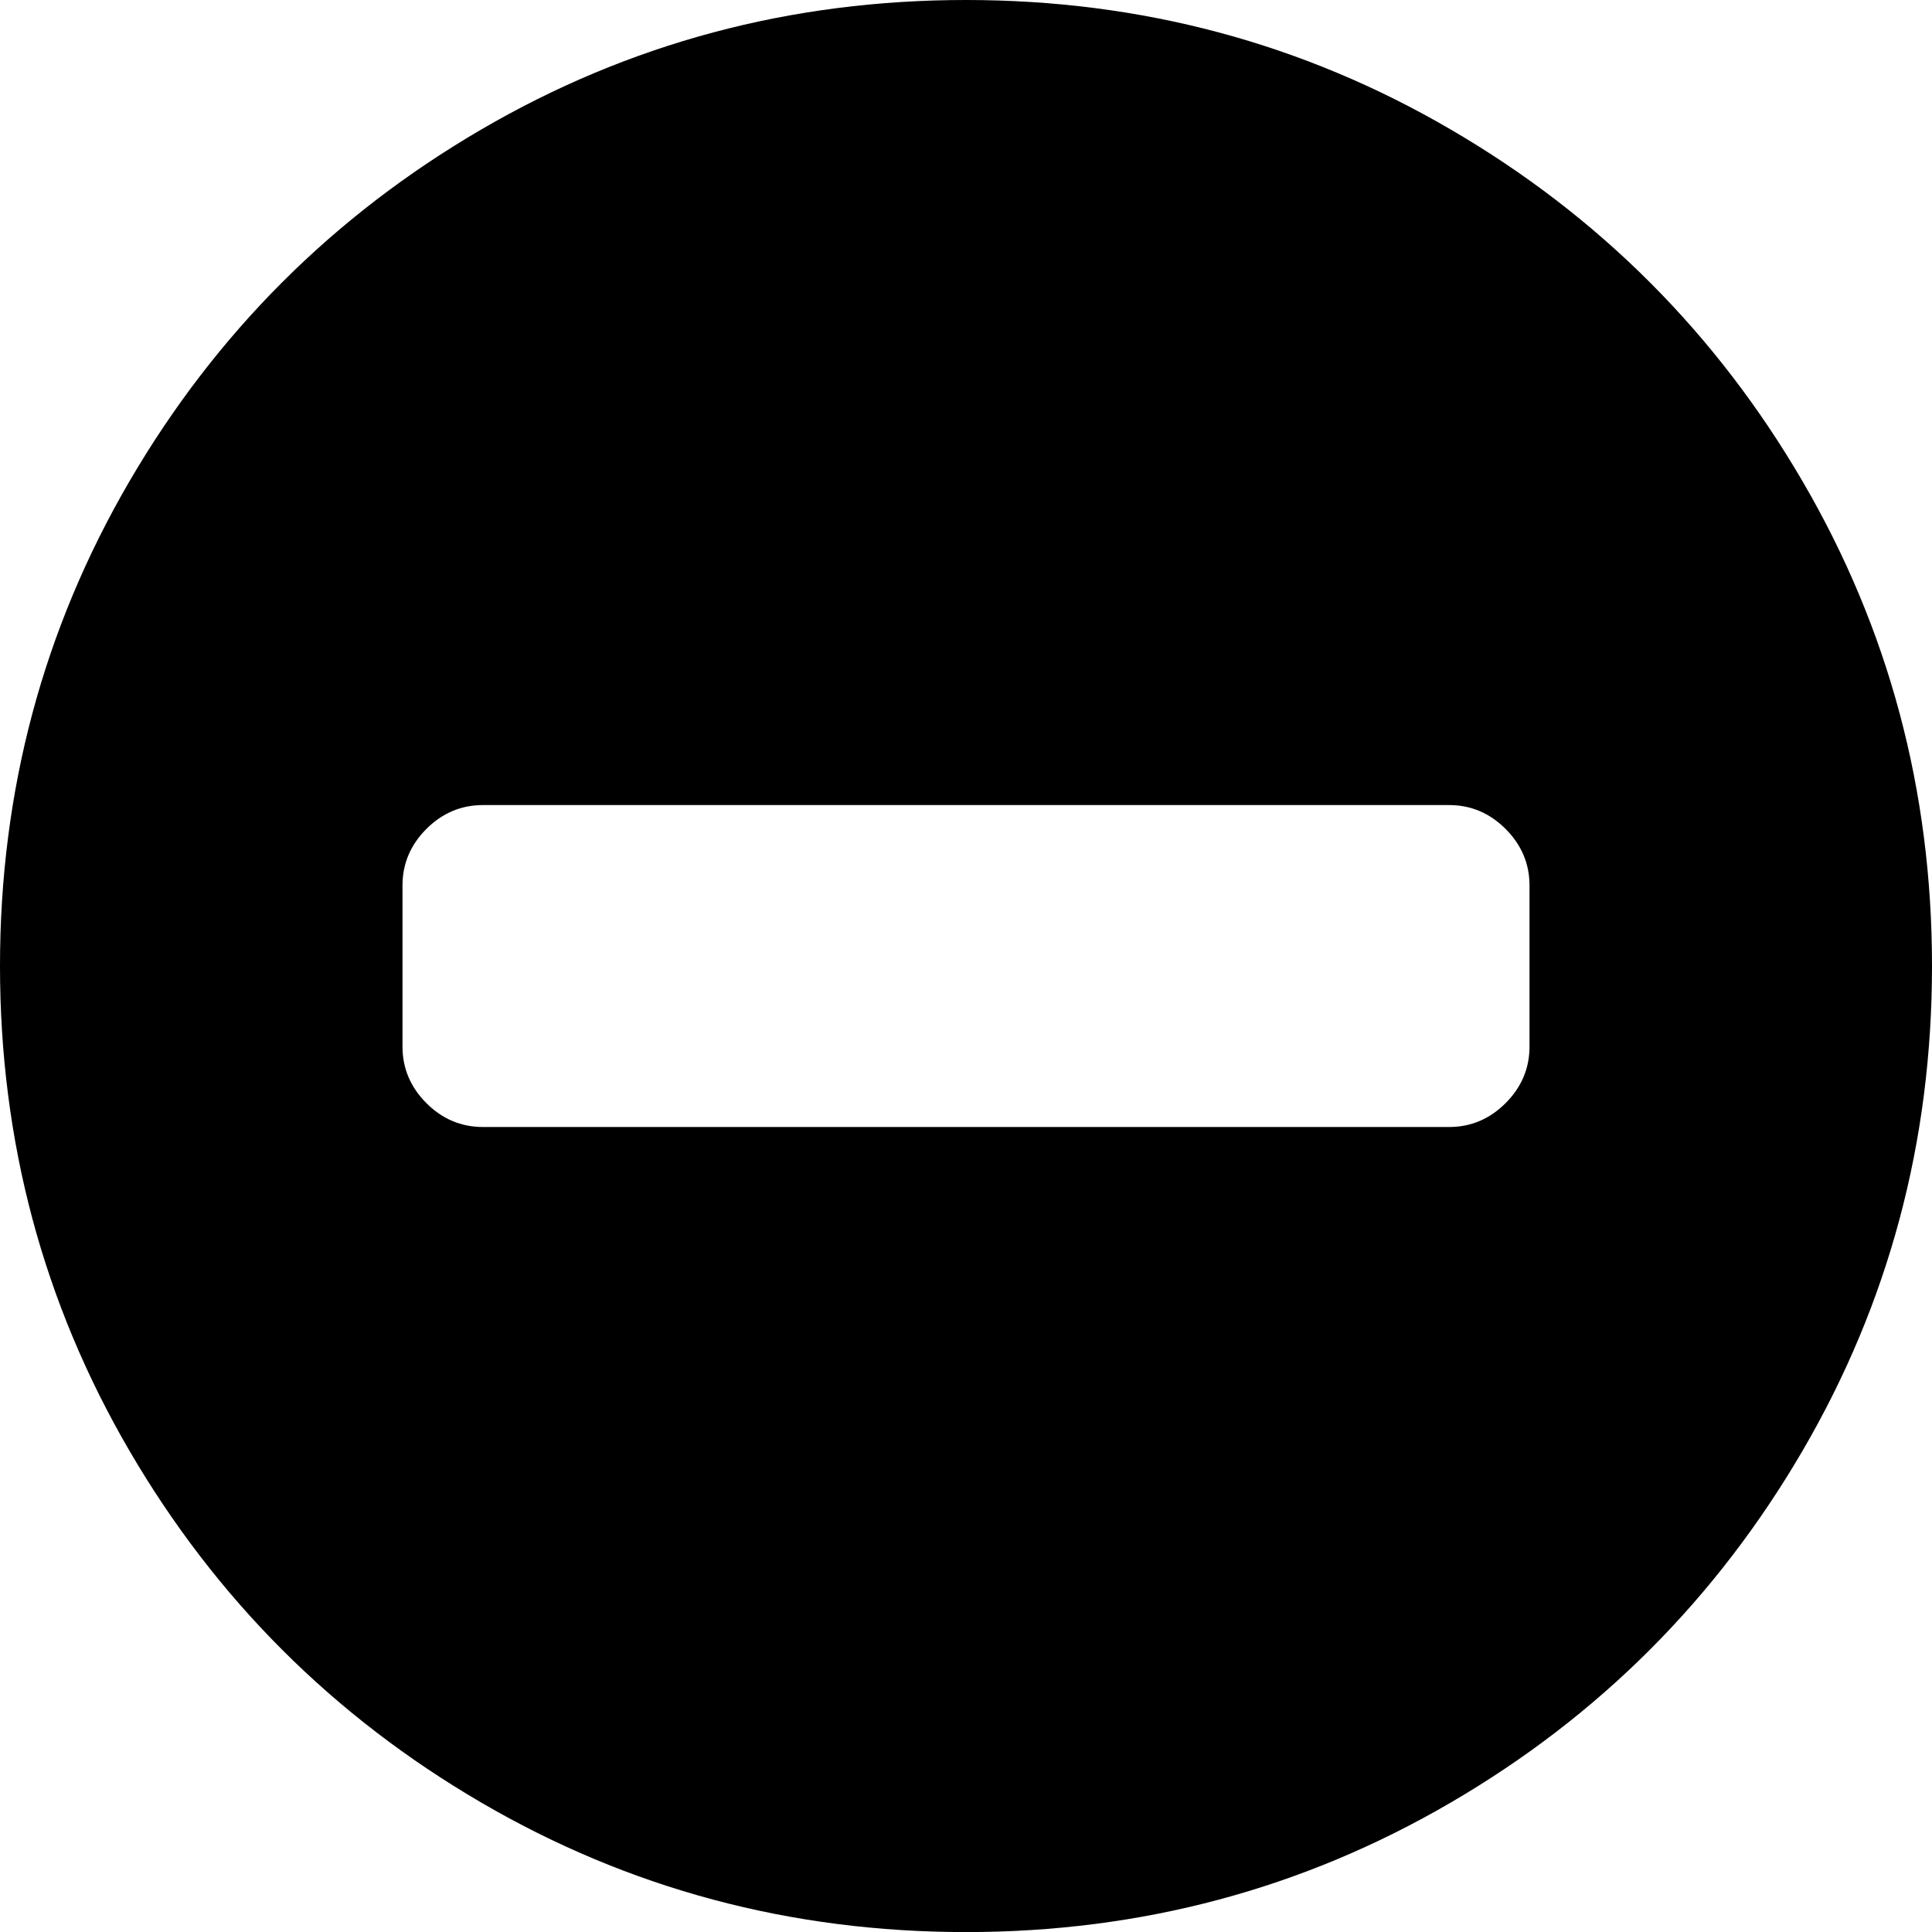 <svg width="25.714" height="25.714" viewBox="0 -49.286 25.714 25.714" xmlns="http://www.w3.org/2000/svg"><path d="M20.357 -35.357L20.357 -37.5C20.357 -37.79 20.251 -38.041 20.039 -38.253C19.827 -38.465 19.576 -38.571 19.286 -38.571L6.429 -38.571C6.138 -38.571 5.887 -38.465 5.675 -38.253C5.463 -38.041 5.357 -37.79 5.357 -37.5L5.357 -35.357C5.357 -35.067 5.463 -34.816 5.675 -34.604C5.887 -34.392 6.138 -34.286 6.429 -34.286L19.286 -34.286C19.576 -34.286 19.827 -34.392 20.039 -34.604C20.251 -34.816 20.357 -35.067 20.357 -35.357ZM25.714 -36.429C25.714 -34.096 25.14 -31.945 23.99 -29.975C22.84 -28.005 21.281 -26.445 19.311 -25.296C17.341 -24.146 15.19 -23.571 12.857 -23.571C10.525 -23.571 8.373 -24.146 6.403 -25.296C4.434 -26.445 2.874 -28.005 1.724 -29.975C0.575 -31.945 0 -34.096 0 -36.429C0 -38.761 0.575 -40.912 1.724 -42.882C2.874 -44.852 4.434 -46.412 6.403 -47.561C8.373 -48.711 10.525 -49.286 12.857 -49.286C15.19 -49.286 17.341 -48.711 19.311 -47.561C21.281 -46.412 22.84 -44.852 23.99 -42.882C25.14 -40.912 25.714 -38.761 25.714 -36.429ZM25.714 -36.429"></path></svg>